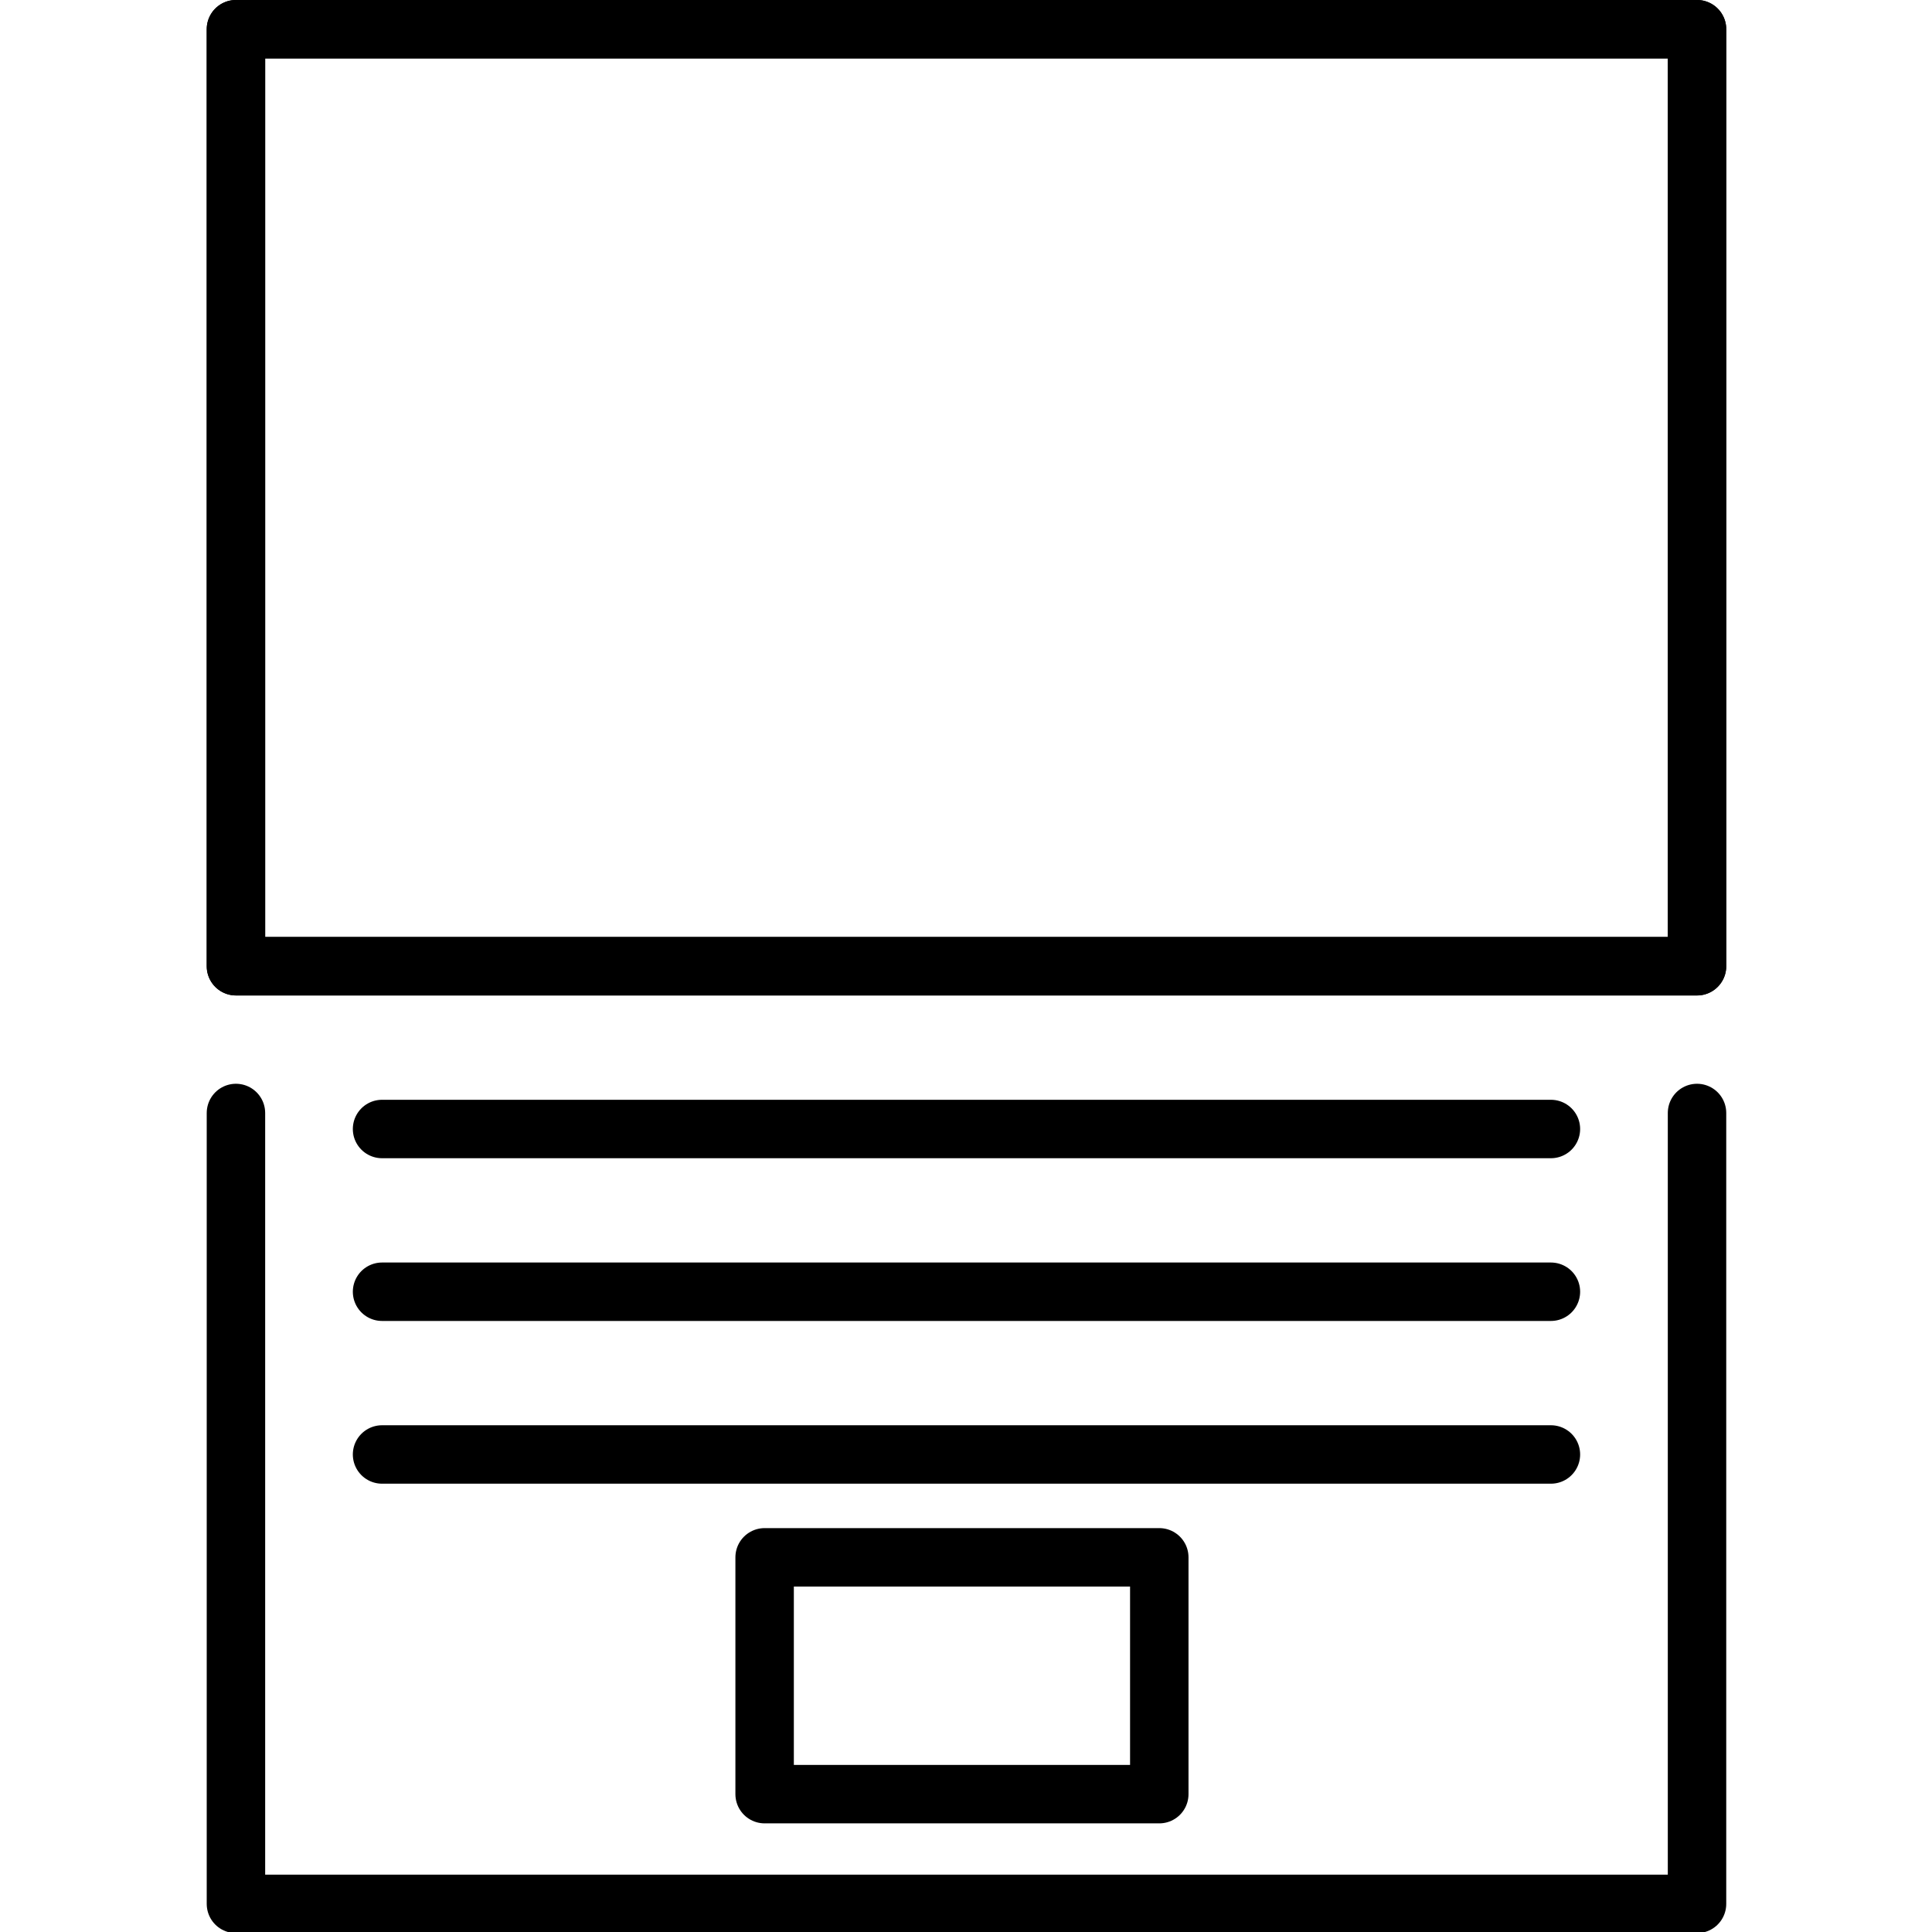 <svg xmlns="http://www.w3.org/2000/svg" width="24" height="24" viewBox="0 0 24 24"> <g transform="translate(2.568 0.0) scale(0.363)">
  
  <g
     id="line"
     transform="translate(-11.625,-2.892)">
    <polyline
       fill="none"
       stroke="#000"
       stroke-linecap="round"
       stroke-linejoin="round"
       stroke-miterlimit="10"
       stroke-width="2"
       points="62.625,40.98 62.625,68.046 12.625,68.046 12.625,40.98"
       id="polyline2" />
    <rect
       x="12.625"
       y="3.892"
       width="50"
       height="32.067"
       transform="rotate(180,37.625,19.925)"
       fill="none"
       stroke="#000"
       stroke-linecap="round"
       stroke-linejoin="round"
       stroke-miterlimit="10"
       stroke-width="2"
       id="rect4" />
    <line
       x1="17.625"
       x2="57.625"
       y1="41.528"
       y2="41.528"
       fill="none"
       stroke="#000"
       stroke-linecap="round"
       stroke-linejoin="round"
       stroke-miterlimit="10"
       stroke-width="2"
       id="line6" />
    <line
       x1="17.625"
       x2="57.625"
       y1="47.097"
       y2="47.097"
       fill="none"
       stroke="#000"
       stroke-linecap="round"
       stroke-linejoin="round"
       stroke-miterlimit="10"
       stroke-width="2"
       id="line8" />
    <line
       x1="17.625"
       x2="57.625"
       y1="52.666"
       y2="52.666"
       fill="none"
       stroke="#000"
       stroke-linecap="round"
       stroke-linejoin="round"
       stroke-miterlimit="10"
       stroke-width="2"
       id="line10" />
    <rect
       x="30.717"
       y="56.186"
       width="13.506"
       height="8.104"
       fill="none"
       stroke="#000"
       stroke-linecap="round"
       stroke-linejoin="round"
       stroke-miterlimit="10"
       stroke-width="2"
       id="rect12" />
    <rect
       x="12.625"
       y="3.892"
       width="50"
       height="32.067"
       transform="rotate(180,37.625,19.925)"
       fill="none"
       stroke="#000"
       stroke-linecap="round"
       stroke-linejoin="round"
       stroke-miterlimit="10"
       stroke-width="2"
       id="rect14" />
  </g>
</g></svg>